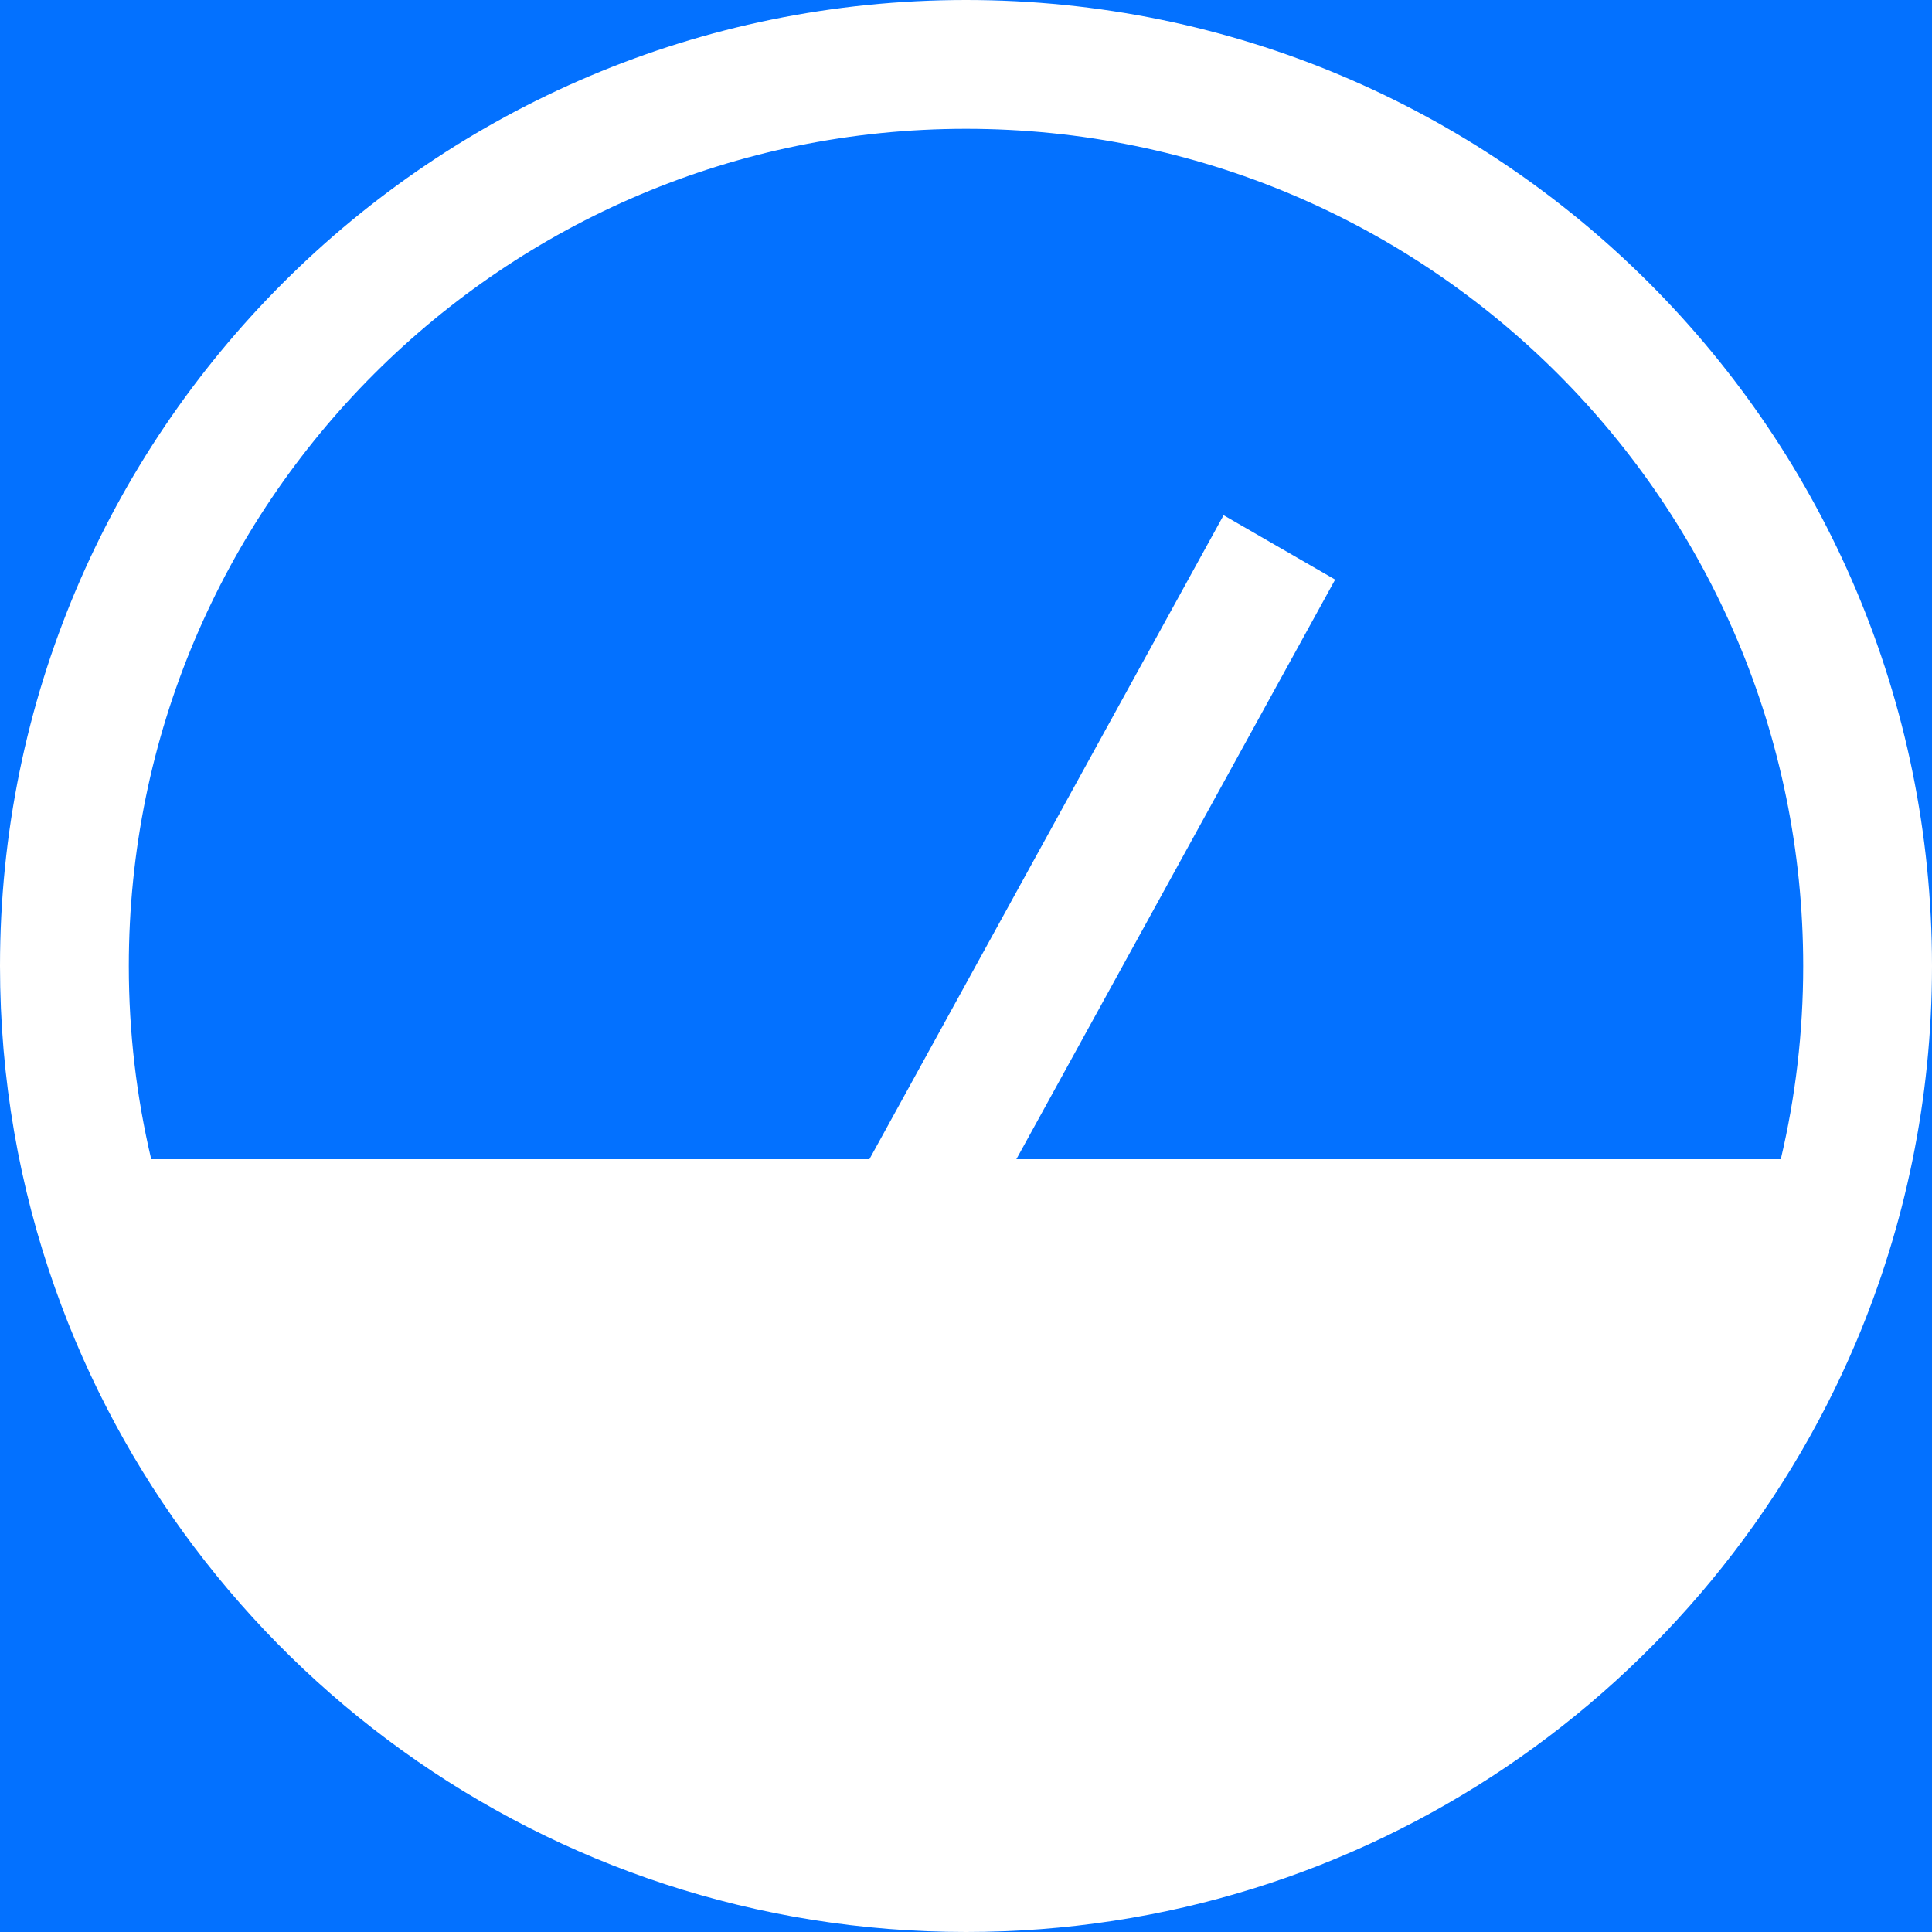 <svg width="15" height="15" viewBox="0 0 15 15" fill="none" xmlns="http://www.w3.org/2000/svg">
<rect width="15" height="15" fill="#0371FF"/>
<path fill-rule="evenodd" clip-rule="evenodd" d="M7.5 15C10.607 15 13.272 13.111 14.411 10.419C14.79 9.522 15 8.536 15 7.5C15 3.358 11.642 0 7.5 0C3.358 0 0 3.358 0 7.5C0 8.377 0.15 9.218 0.427 10C1.456 12.913 4.234 15 7.5 15ZM14 7.5C14 8.016 13.94 8.518 13.826 9H7.891L10.366 4.5L9.5 4L6.75 9H1.174C1.06 8.518 1 8.016 1 7.5C1 3.91 3.91 1 7.5 1C11.09 1 14 3.91 14 7.5Z" fill="white"/>
</svg>

